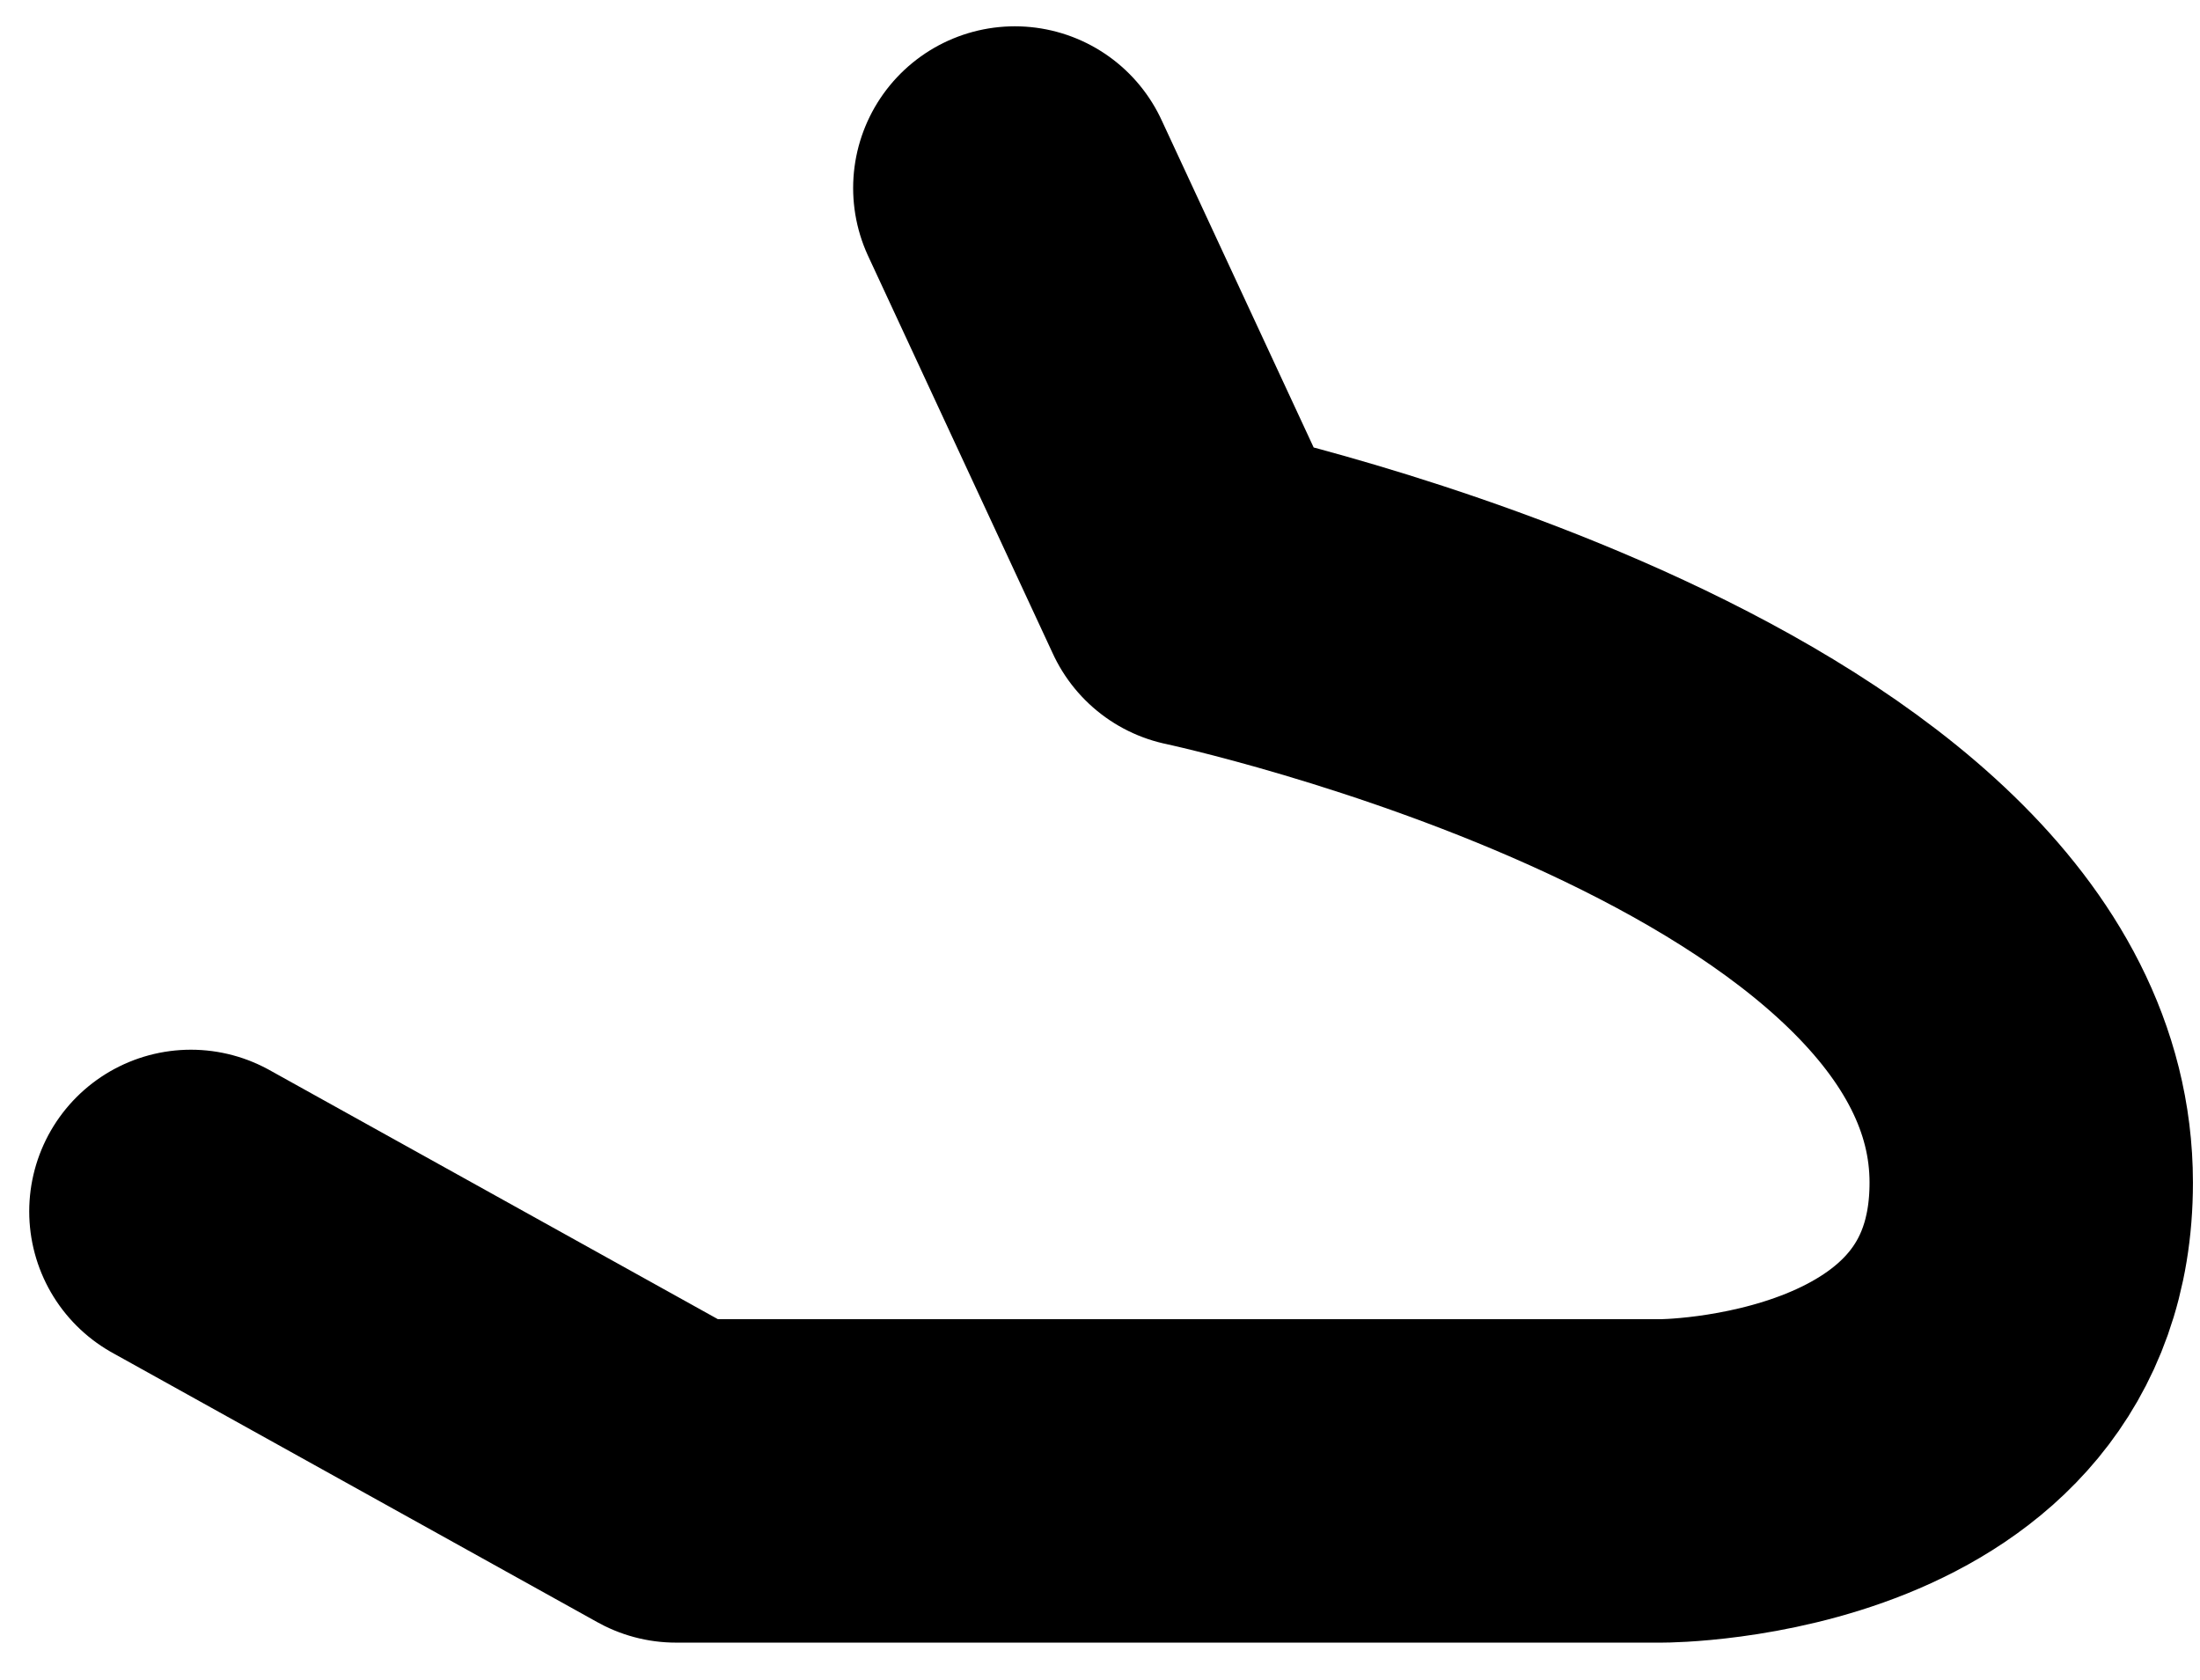 <?xml version="1.0" encoding="UTF-8" standalone="no"?><svg width='55' height='42' viewBox='0 0 55 42' fill='none' xmlns='http://www.w3.org/2000/svg'>
<path d='M25.371 4.7L29.991 14.645C29.991 14.645 50.781 19.061 50.781 29.562C50.781 37.021 41.541 37.021 41.541 37.021H16.901L4.773 30.284' stroke='black' stroke-width='8.085' stroke-linecap='round' stroke-linejoin='round'/>
</svg>
